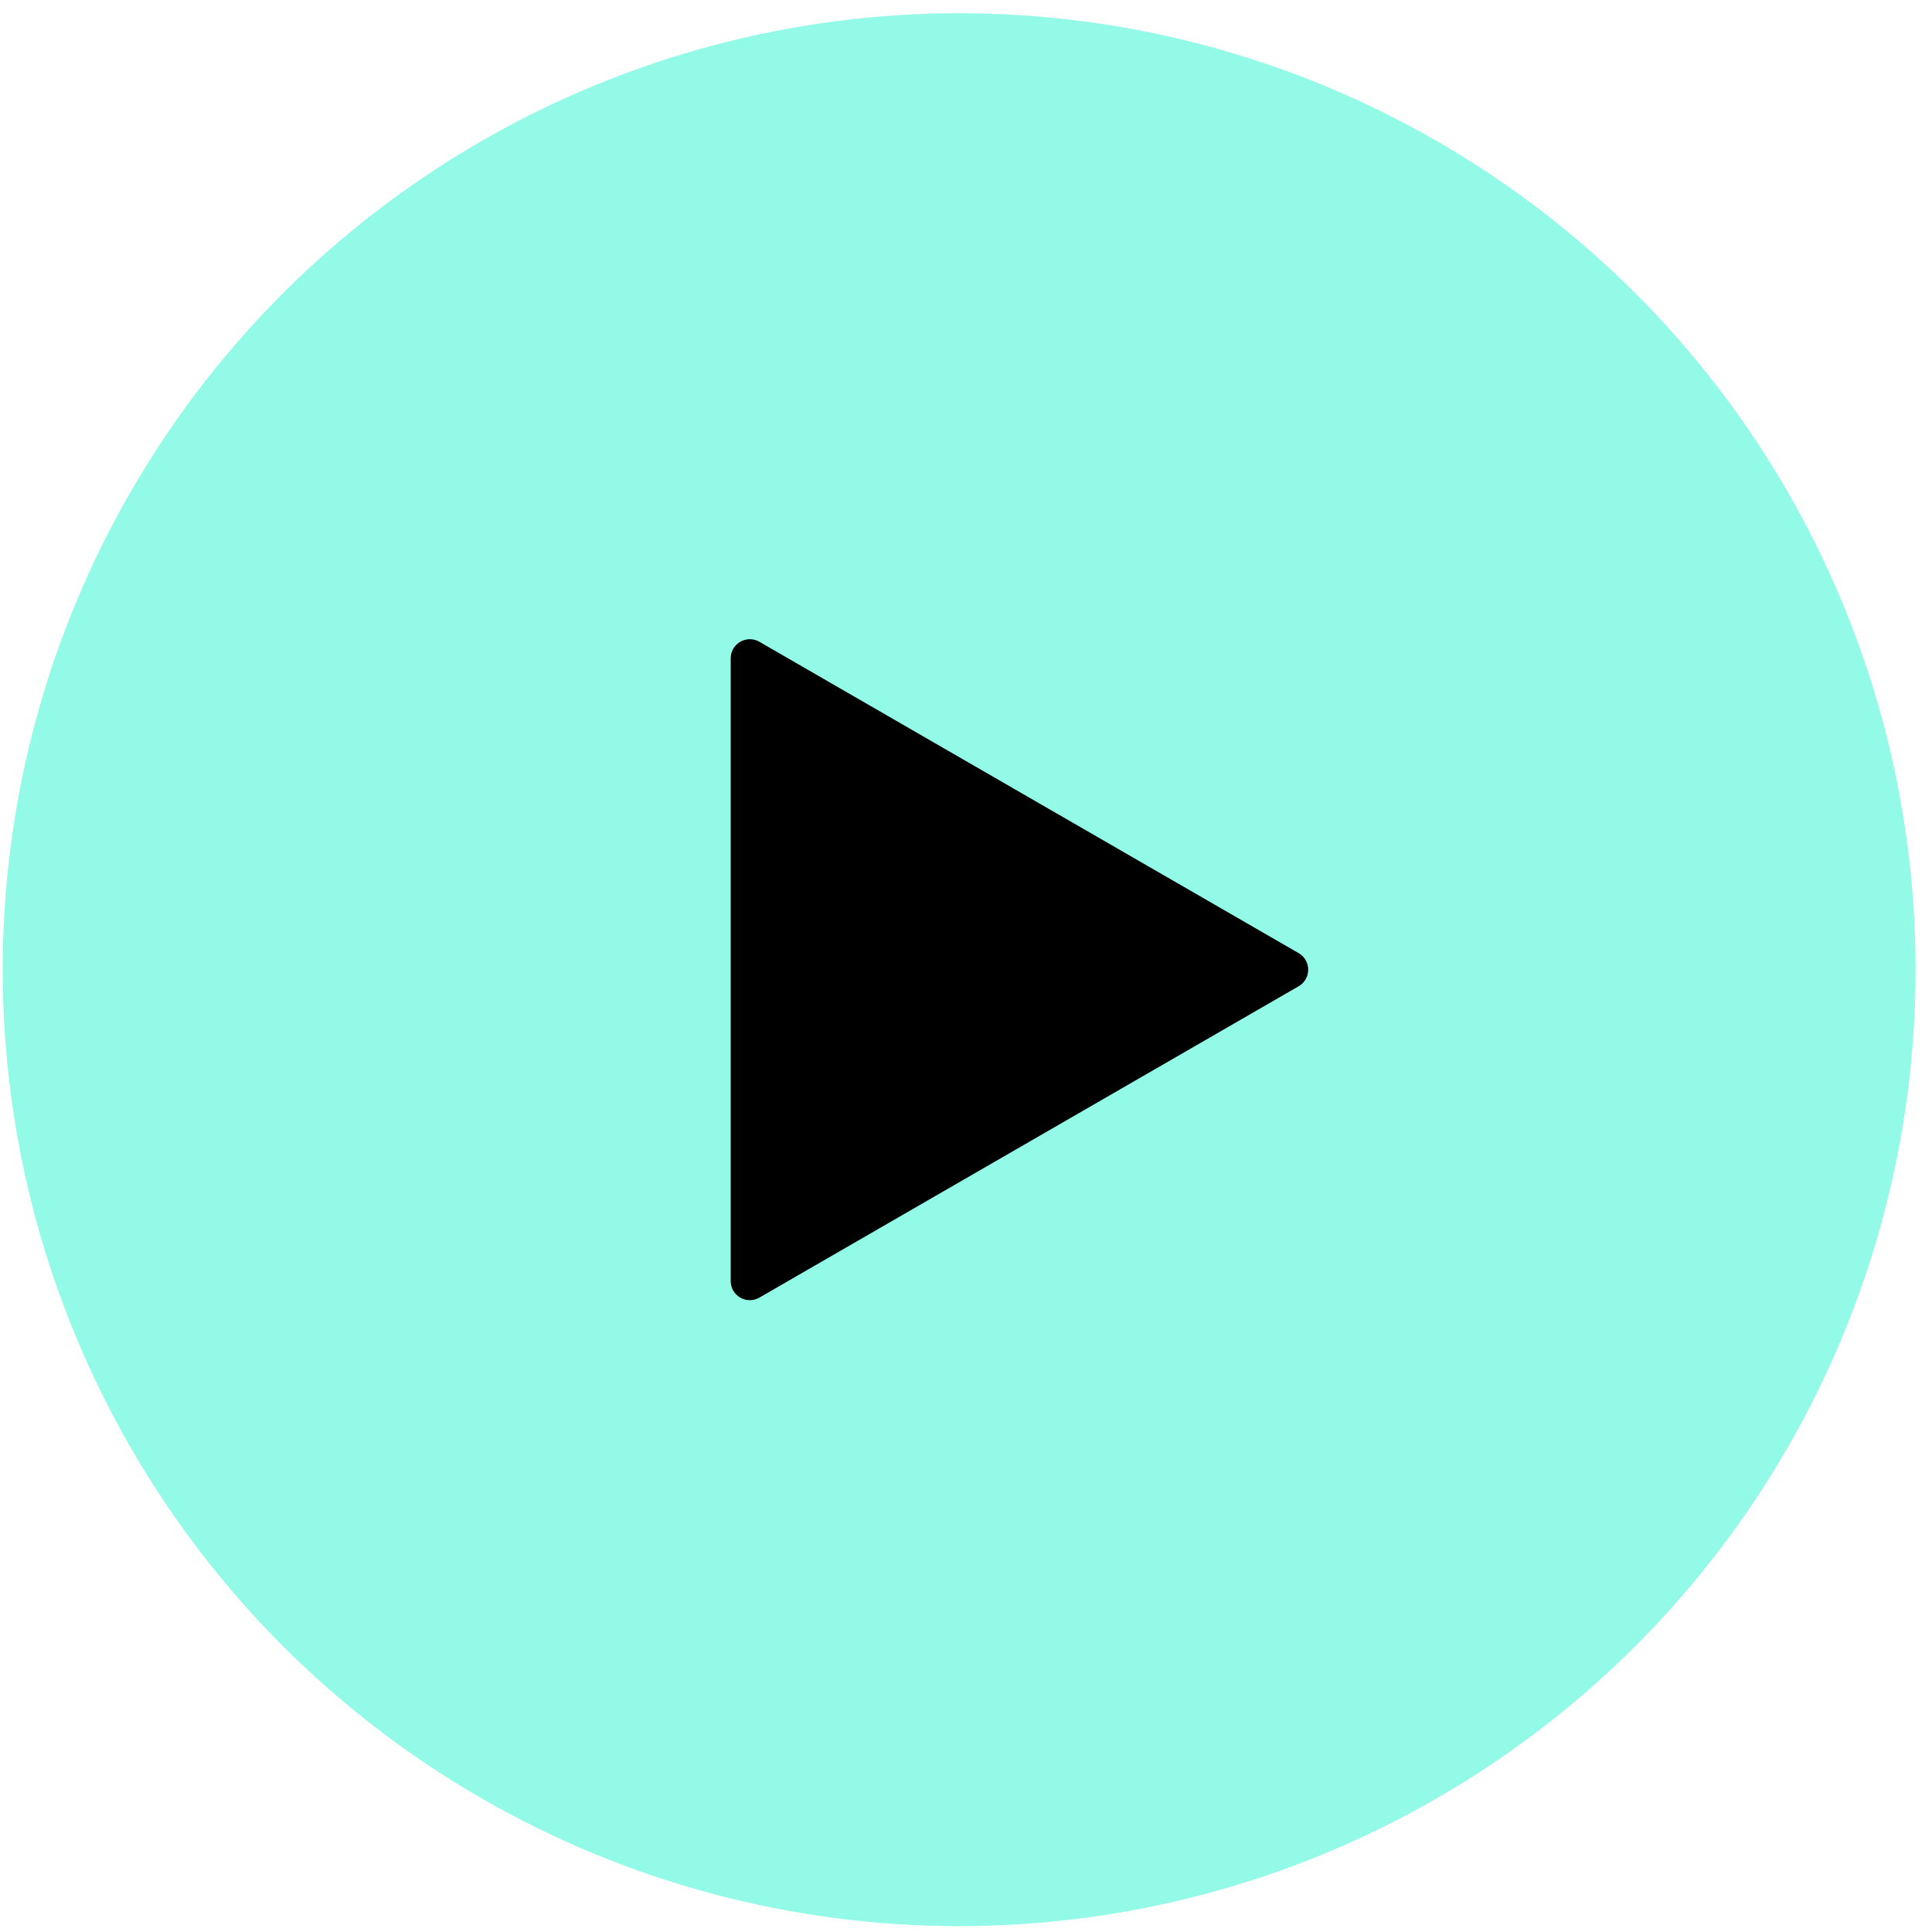 <svg width="101" height="101" viewBox="0 0 101 101" fill="none" xmlns="http://www.w3.org/2000/svg">
<circle cx="50.142" cy="50.693" r="50" fill="#92FAE7"/>
<path d="M67.889 49.827C68.556 50.212 68.556 51.174 67.889 51.559L39.699 67.835C39.032 68.22 38.199 67.739 38.199 66.969L38.199 34.417C38.199 33.647 39.032 33.166 39.699 33.551L67.889 49.827Z" fill="black"/>
</svg>
